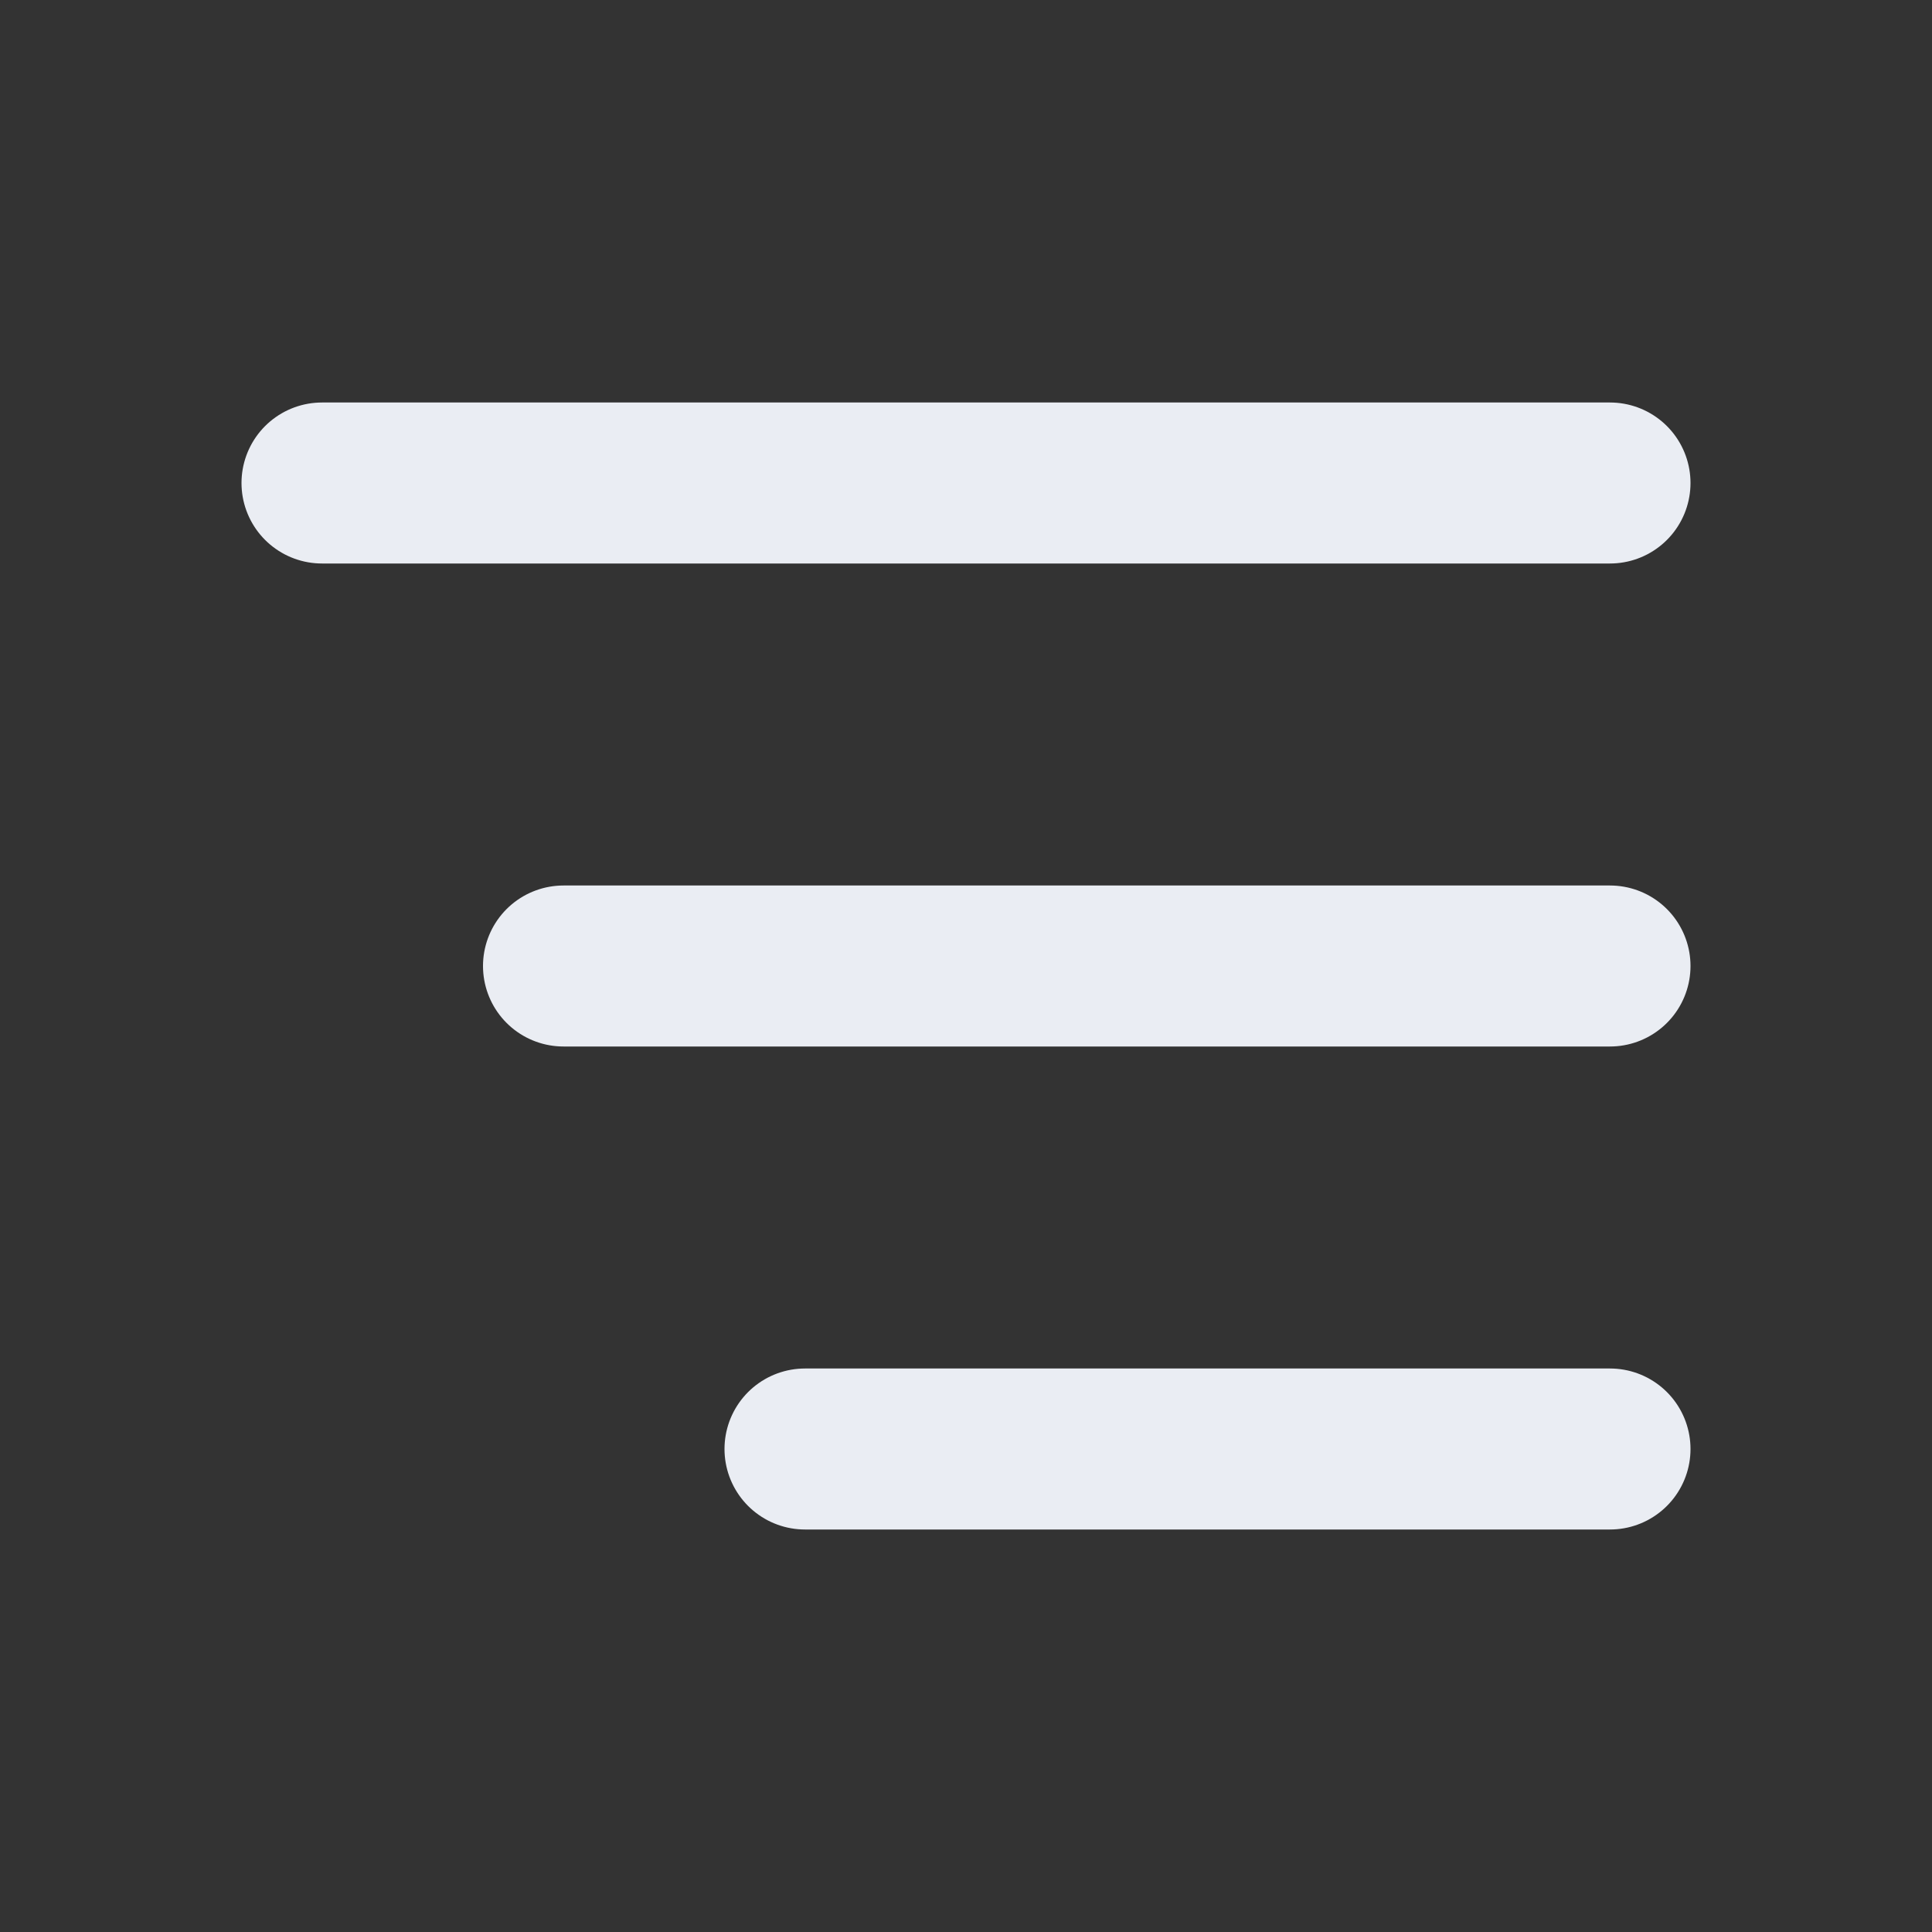 <svg xmlns="http://www.w3.org/2000/svg" width="24" height="24" fill="none"><rect width="100%" height="100%" fill="#333333" stroke="none"/><g clip-path="url(#a)"><path fill="#EAEDF3" d="M4 6h16H4Z"/><path stroke="#EAEDF3" stroke-linecap="round" stroke-linejoin="round" stroke-width="2" d="M4 6h16"/><path fill="#EAEDF3" d="M7 12h13H7Z"/><path stroke="#EAEDF3" stroke-linecap="round" stroke-linejoin="round" stroke-width="2" d="M7 12h13"/><path fill="#EAEDF3" d="M10 18h10-10Z"/><path stroke="#EAEDF3" stroke-linecap="round" stroke-linejoin="round" stroke-width="2" d="M10 18h10"/></g><defs><clipPath id="a"><path fill="#fff" d="M0 0h24v24H0z"/></clipPath></defs></svg>